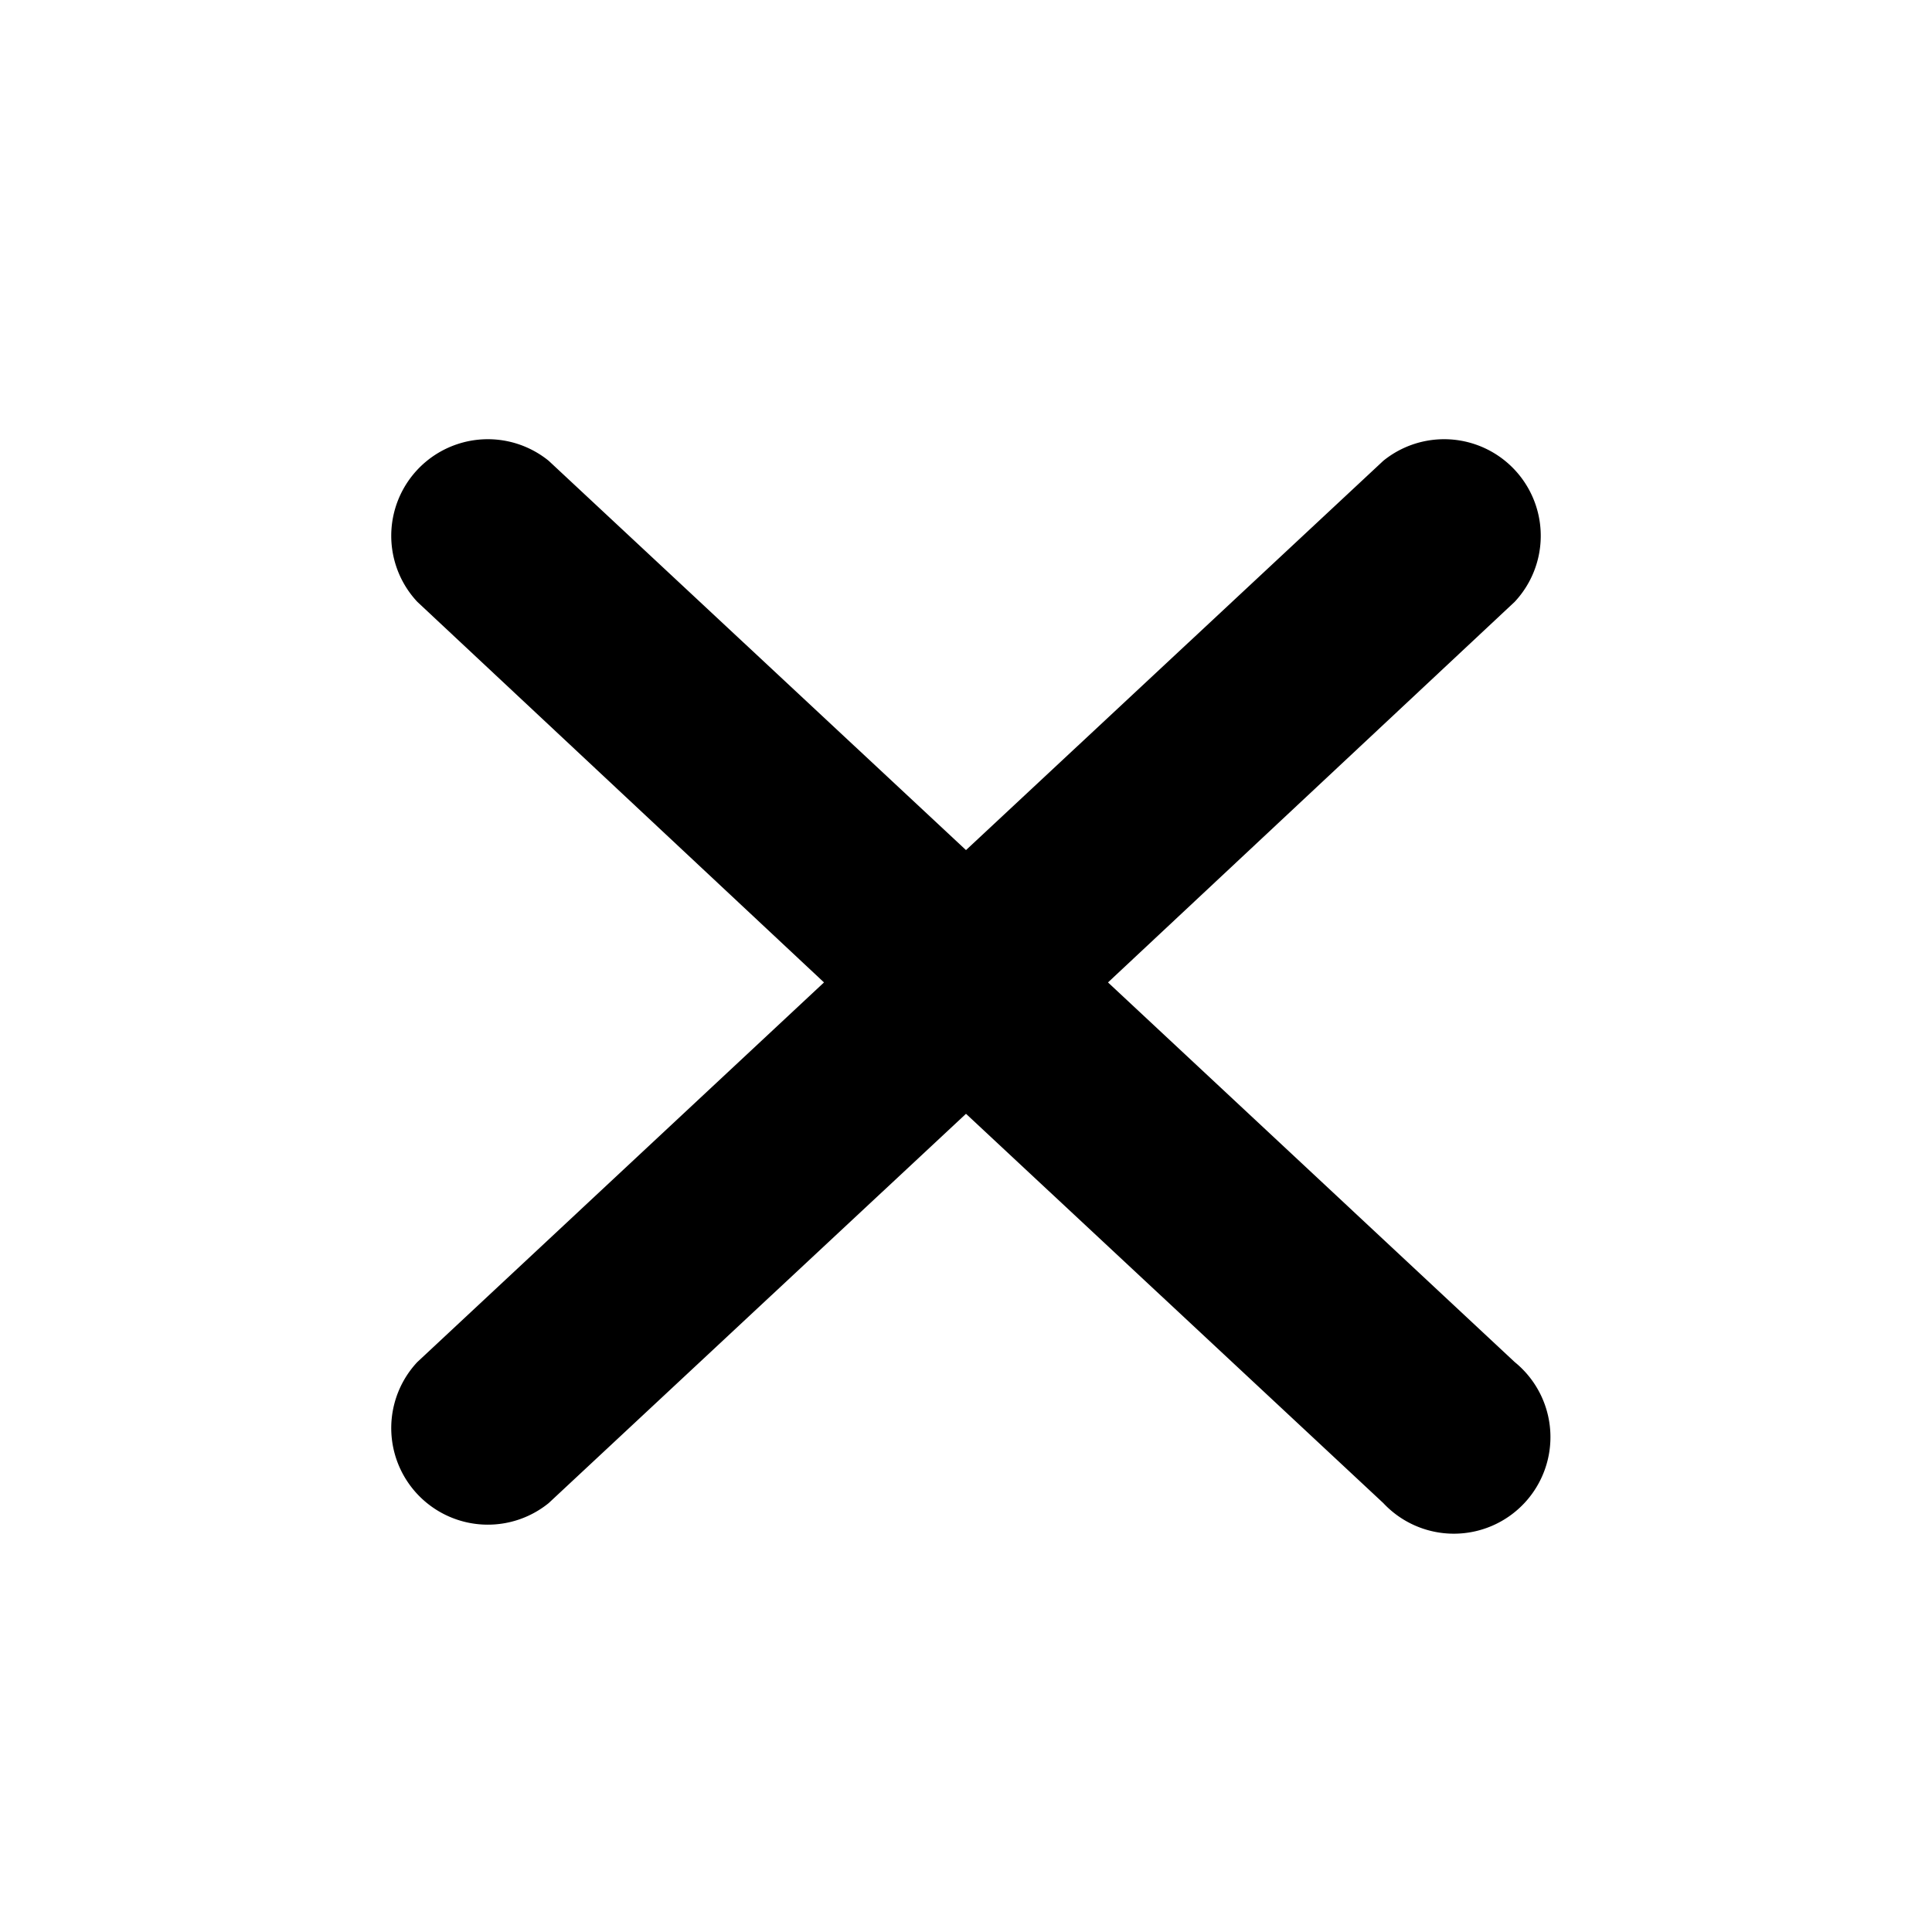 <svg width="20" height="20" viewBox="0 0 20 20" xmlns="http://www.w3.org/2000/svg"><path d="M8.53 10.17 4.32 6.23a1 1 0 0 1 1.36-1.46L10 8.8l4.32-4.03a1 1 0 0 1 1.36 1.46l-4.21 3.94 4.21 3.93a1 1 0 1 1-1.36 1.46L10 11.53l-4.32 4.03a1 1 0 0 1-1.36-1.46l4.21-3.93Z" /></svg>
